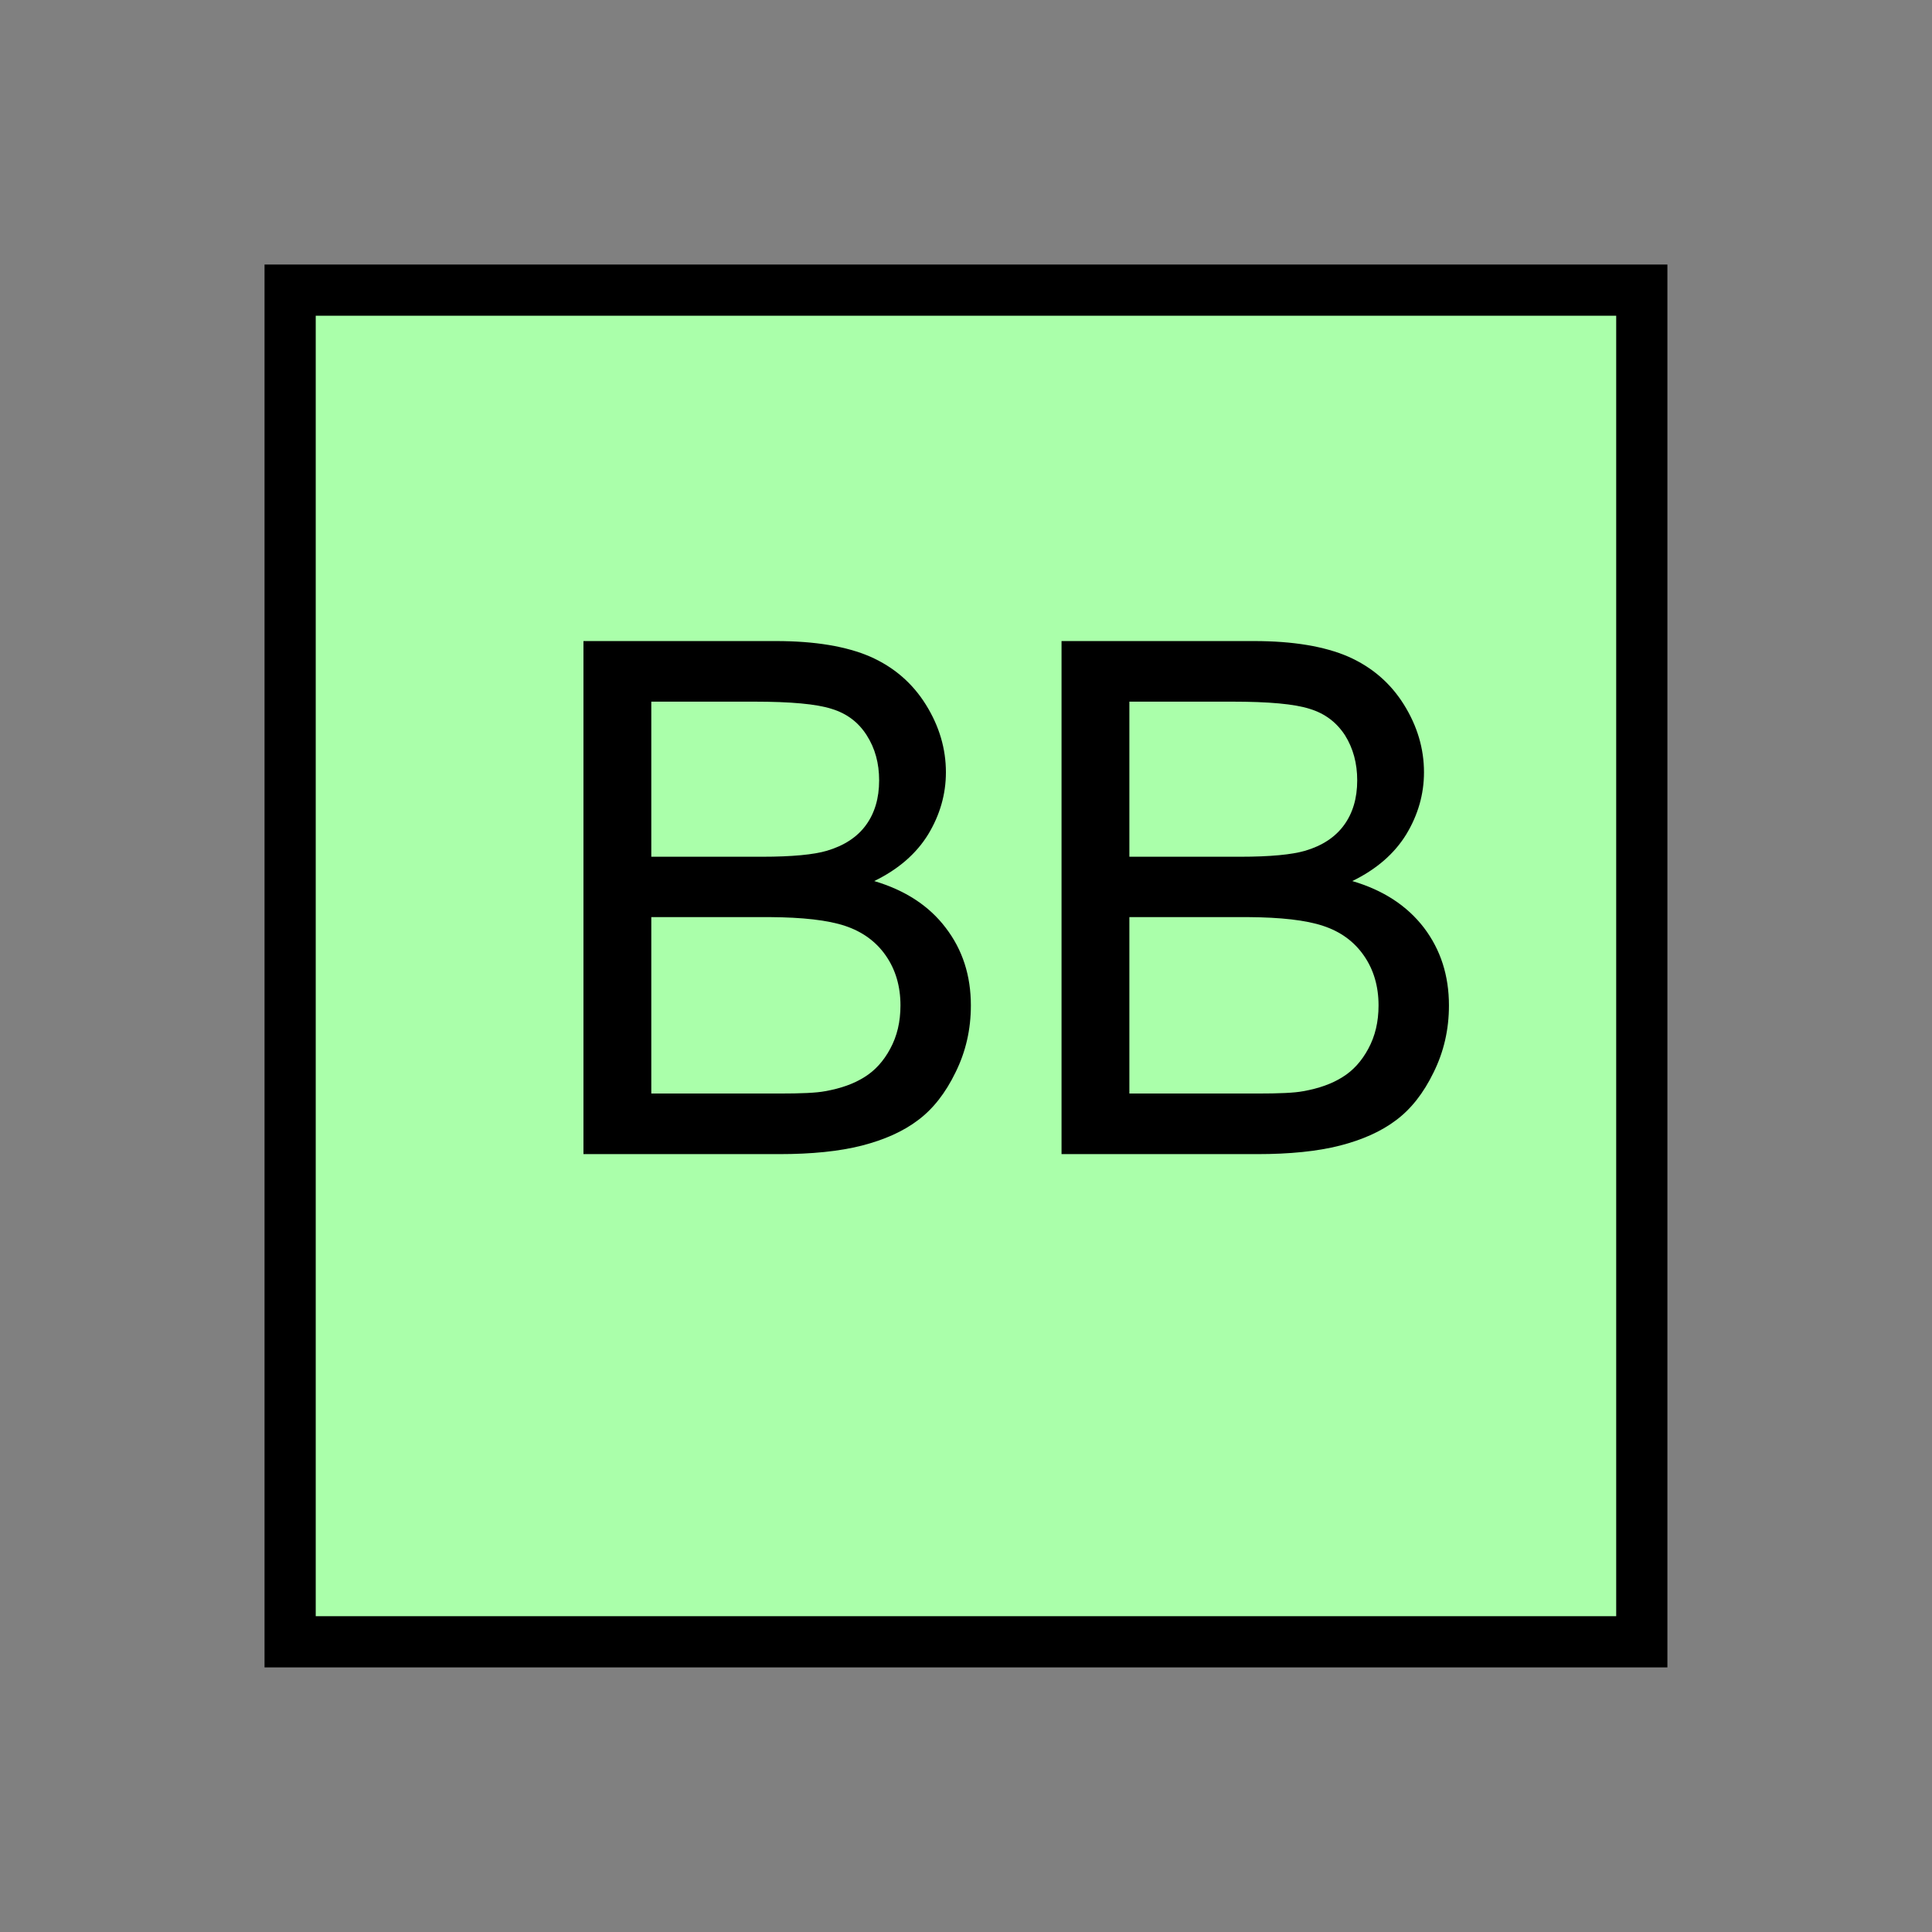 <?xml version="1.0" encoding="UTF-8" standalone="no"?>
<svg
   xmlns:dc="http://purl.org/dc/elements/1.1/"
   xmlns:cc="http://creativecommons.org/ns#"
   xmlns:rdf="http://www.w3.org/1999/02/22-rdf-syntax-ns#"
   xmlns:svg="http://www.w3.org/2000/svg"
   xmlns="http://www.w3.org/2000/svg"
   id="svg11"
   height="95.75mm"
   width="95.75mm"
   version="1.0">
  <rect width="100%" height="100%" fill="#808080" stroke="none"/>
  <defs
     id="defs3">
    <pattern
       y="0"
       x="0"
       height="6"
       width="6"
       patternUnits="userSpaceOnUse"
       id="EMFhbasepattern" />
  </defs>
  <path
     id="path5"
     d="  M 54.345,54.345   L 54.345,307.531   L 307.531,307.531   L 307.531,54.345   L 54.345,54.345   z "
     style="fill:#aaffaa;fill-rule:evenodd;fill-opacity:1;stroke:none;" />
  <path
     id="path7"
     d="  M 54.345,54.345   L 307.531,54.345   L 307.531,307.531   L 54.345,307.531   z "
     style="fill:none;stroke:#000000;stroke-width:9.59px;stroke-linecap:butt;stroke-linejoin:miter;stroke-miterlimit:10;stroke-dasharray:none;stroke-opacity:1;" />
  <path
     id="path9"
     d="  M 109.29,216.183   L 109.29,120.079   L 145.334,120.079   C 152.687,120.079 158.561,121.078 162.996,122.996   C 167.432,124.954 170.908,127.951 173.426,131.987   C 175.943,136.023 177.182,140.259 177.182,144.655   C 177.182,148.77 176.063,152.647 173.865,156.283   C 171.628,159.919 168.271,162.836 163.755,165.034   C 169.55,166.752 174.025,169.669 177.142,173.785   C 180.299,177.901 181.857,182.736 181.857,188.331   C 181.857,192.846 180.898,197.002 178.98,200.878   C 177.102,204.754 174.744,207.751 171.947,209.829   C 169.15,211.947 165.634,213.505 161.438,214.584   C 157.202,215.663 152.047,216.183 145.933,216.183   z  M 121.997,160.479   L 142.776,160.479   C 148.411,160.479 152.447,160.079 154.884,159.36   C 158.121,158.401 160.559,156.802 162.197,154.565   C 163.835,152.327 164.674,149.53 164.674,146.173   C 164.674,142.976 163.915,140.179 162.357,137.742   C 160.838,135.344 158.681,133.666 155.803,132.787   C 152.966,131.867 148.091,131.428 141.218,131.428   L 121.997,131.428   z  M 121.997,204.834   L 145.933,204.834   C 150.049,204.834 152.926,204.714 154.565,204.395   C 157.522,203.875 159.959,202.996 161.917,201.757   C 163.875,200.558 165.514,198.76 166.752,196.443   C 168.031,194.085 168.67,191.408 168.67,188.331   C 168.67,184.734 167.751,181.617 165.913,178.98   C 164.075,176.343 161.518,174.505 158.281,173.426   C 155.044,172.347 150.329,171.827 144.215,171.787   L 121.997,171.787   z  M 198.84,216.183   L 198.84,120.079   L 234.884,120.079   C 242.237,120.079 248.111,121.078 252.546,122.996   C 256.982,124.954 260.458,127.951 262.976,131.987   C 265.493,136.023 266.732,140.259 266.732,144.655   C 266.732,148.77 265.613,152.647 263.415,156.283   C 261.178,159.919 257.821,162.836 253.305,165.034   C 259.14,166.752 263.575,169.669 266.732,173.785   C 269.849,177.901 271.407,182.736 271.407,188.331   C 271.407,192.846 270.448,197.002 268.53,200.878   C 266.652,204.754 264.294,207.751 261.497,209.829   C 258.7,211.947 255.184,213.505 250.988,214.584   C 246.752,215.663 241.597,216.183 235.483,216.183   z  M 211.547,160.479   L 232.327,160.479   C 237.961,160.479 241.997,160.079 244.474,159.36   C 247.711,158.401 250.109,156.802 251.747,154.565   C 253.385,152.327 254.224,149.53 254.224,146.173   C 254.224,142.976 253.465,140.179 251.947,137.742   C 250.388,135.344 248.231,133.666 245.353,132.787   C 242.516,131.867 237.681,131.428 230.768,131.428   L 211.547,131.428   z  M 211.547,204.834   L 235.483,204.834   C 239.599,204.834 242.476,204.714 244.115,204.395   C 247.072,203.875 249.509,202.996 251.467,201.757   C 253.425,200.558 255.064,198.76 256.302,196.443   C 257.581,194.085 258.22,191.408 258.22,188.331   C 258.22,184.734 257.301,181.617 255.463,178.98   C 253.625,176.343 251.108,174.505 247.831,173.426   C 244.594,172.347 239.879,171.827 233.765,171.787   L 211.547,171.787   z "
     style="fill:#000000;fill-rule:evenodd;fill-opacity:1;stroke:none;" />
</svg>
